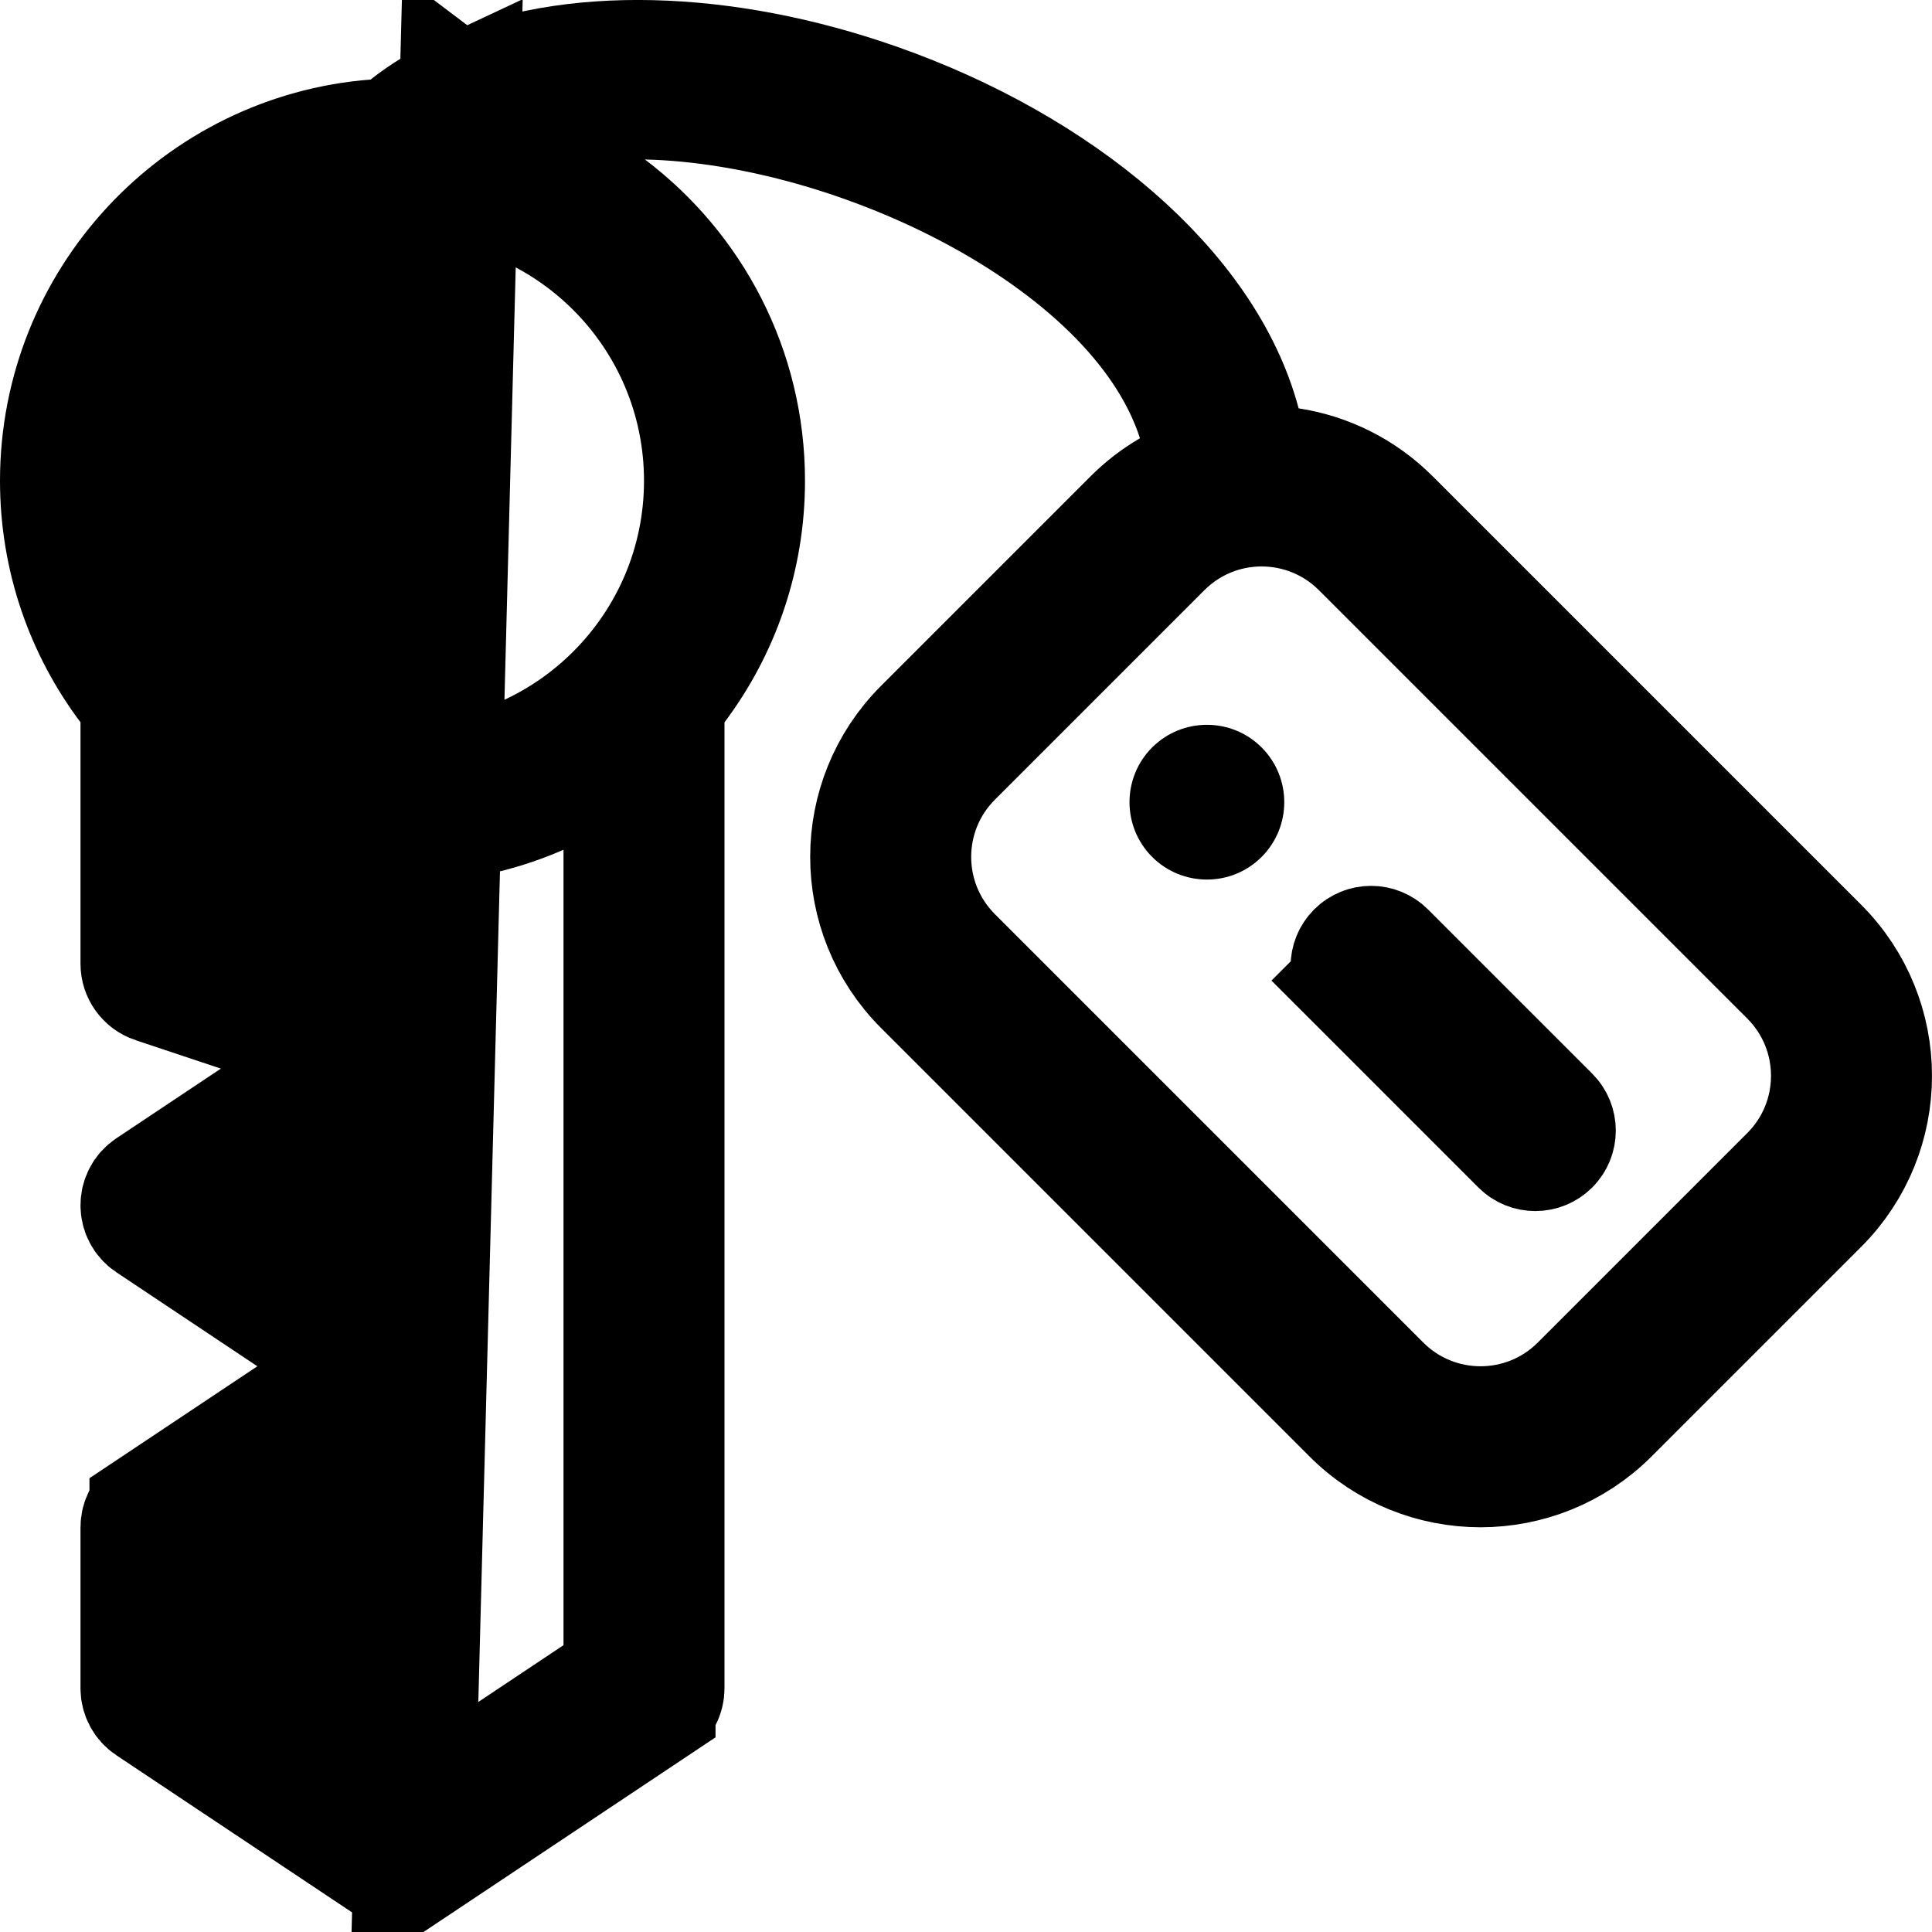 <svg width="800" height="800" viewBox="0 0 800 800" fill="none" xmlns="http://www.w3.org/2000/svg">
<path d="M190.397 39.446L251.973 85.979C286.254 111.885 308.332 152.901 308.332 199.079C308.332 231 297.8 260.391 280.011 284.07L274.999 290.741V299.086V699.08C274.999 701.864 273.607 704.466 271.288 706.013C271.287 706.014 271.287 706.014 271.287 706.014L171.288 772.68L190.397 39.446ZM190.397 39.446C182.576 43.103 175.406 47.46 169.01 52.526L163.036 57.258L155.438 57.853C82.462 63.563 25 124.627 25 199.079C25 231 35.532 260.391 53.321 284.07L58.333 290.741V299.086V399.08C58.333 402.667 60.628 405.851 64.031 406.986C64.031 406.986 64.031 406.986 64.032 406.986L99.373 418.767L147.866 434.932L105.335 463.286L62.042 492.147C57.095 495.445 57.095 502.716 62.043 506.014L120.44 544.946L151.641 565.747L120.44 586.548L62.043 625.479C62.043 625.479 62.043 625.479 62.043 625.48C59.723 627.027 58.331 629.629 58.331 632.413V699.08C58.331 701.867 59.724 704.468 62.041 706.012L62.043 706.013L162.042 772.68C162.042 772.68 162.043 772.681 162.043 772.681C164.842 774.546 168.488 774.546 171.287 772.681L190.397 39.446ZM513.571 175.51L517.772 191.305L533.926 193.793C549.177 196.141 563.809 203.151 575.584 214.907C575.588 214.911 575.592 214.914 575.596 214.918L752.985 392.307C782.339 421.661 782.339 469.271 752.982 498.627L752.982 498.627L666.214 585.395C636.86 614.749 589.25 614.749 559.896 585.395L382.491 407.99C353.136 378.597 353.147 331.023 382.496 301.674L469.261 214.909C473.972 210.199 479.142 206.262 484.625 203.067L502.015 192.935L495.828 173.782C482.785 133.404 444.616 100.989 403.833 79.07C362.16 56.673 312.138 42.136 267.661 41.041L191.025 39.154C235.092 18.854 299.578 20.594 363.203 42.96C438.217 69.329 498.748 119.779 513.571 175.51ZM152.8 746.486L166.668 755.731L180.535 746.486L247.202 702.042L258.335 694.621V681.241V351.864V313.657L223.324 328.956C205.996 336.528 186.855 340.747 166.668 340.747C146.48 340.747 127.339 336.528 110.011 328.956L75 313.657V351.864V375.054V393.073L92.094 398.771L169.302 424.509C175.881 426.702 177.059 435.503 171.289 439.349L171.289 439.349L112.892 478.28L81.69 499.081L112.892 519.883L171.289 558.814C176.236 562.112 176.236 569.384 171.289 572.682L86.133 629.452L75 636.874V650.253V681.241V694.621L86.133 702.042L152.8 746.486ZM741.199 486.84L741.201 486.839C764.043 463.994 764.044 426.938 741.199 404.093L563.815 226.708L563.809 226.702L563.803 226.696C540.939 203.863 503.913 203.831 481.051 226.692L394.284 313.46C371.43 336.313 371.447 373.34 394.272 396.196L394.278 396.201L394.284 396.207L571.683 573.606C571.684 573.607 571.684 573.607 571.684 573.608C594.53 596.454 631.587 596.453 654.432 573.608L741.199 486.84ZM291.668 199.079C291.668 130.048 235.698 74.079 166.668 74.079C97.635 74.079 41.667 130.049 41.667 199.079C41.667 268.11 97.637 324.079 166.668 324.079C235.698 324.079 291.668 268.11 291.668 199.079Z" fill="black" stroke="black" stroke-width="50"/>
<path d="M166.669 199.08C185.069 199.08 200.002 184.147 200.002 165.747C200.002 147.347 185.069 132.414 166.669 132.414C148.269 132.414 133.336 147.347 133.336 165.747C133.336 184.147 148.269 199.08 166.669 199.08Z" fill="black"/>
<path d="M477.078 309.5C464.578 322 464.578 342.3 477.078 354.833C489.611 367.333 509.911 367.333 522.411 354.833C534.911 342.3 534.911 322 522.411 309.5C509.911 297 489.611 297 477.078 309.5Z" fill="black"/>
<path d="M561.843 394.253C565.097 390.999 570.374 390.999 573.628 394.253L641.628 462.253C644.883 465.507 644.883 470.785 641.628 474.039C638.374 477.293 633.097 477.293 629.843 474.039L561.843 406.038L544.165 423.716L561.843 406.038C558.589 402.784 558.589 397.507 561.843 394.253Z" stroke="black" stroke-width="50"/>
</svg>

